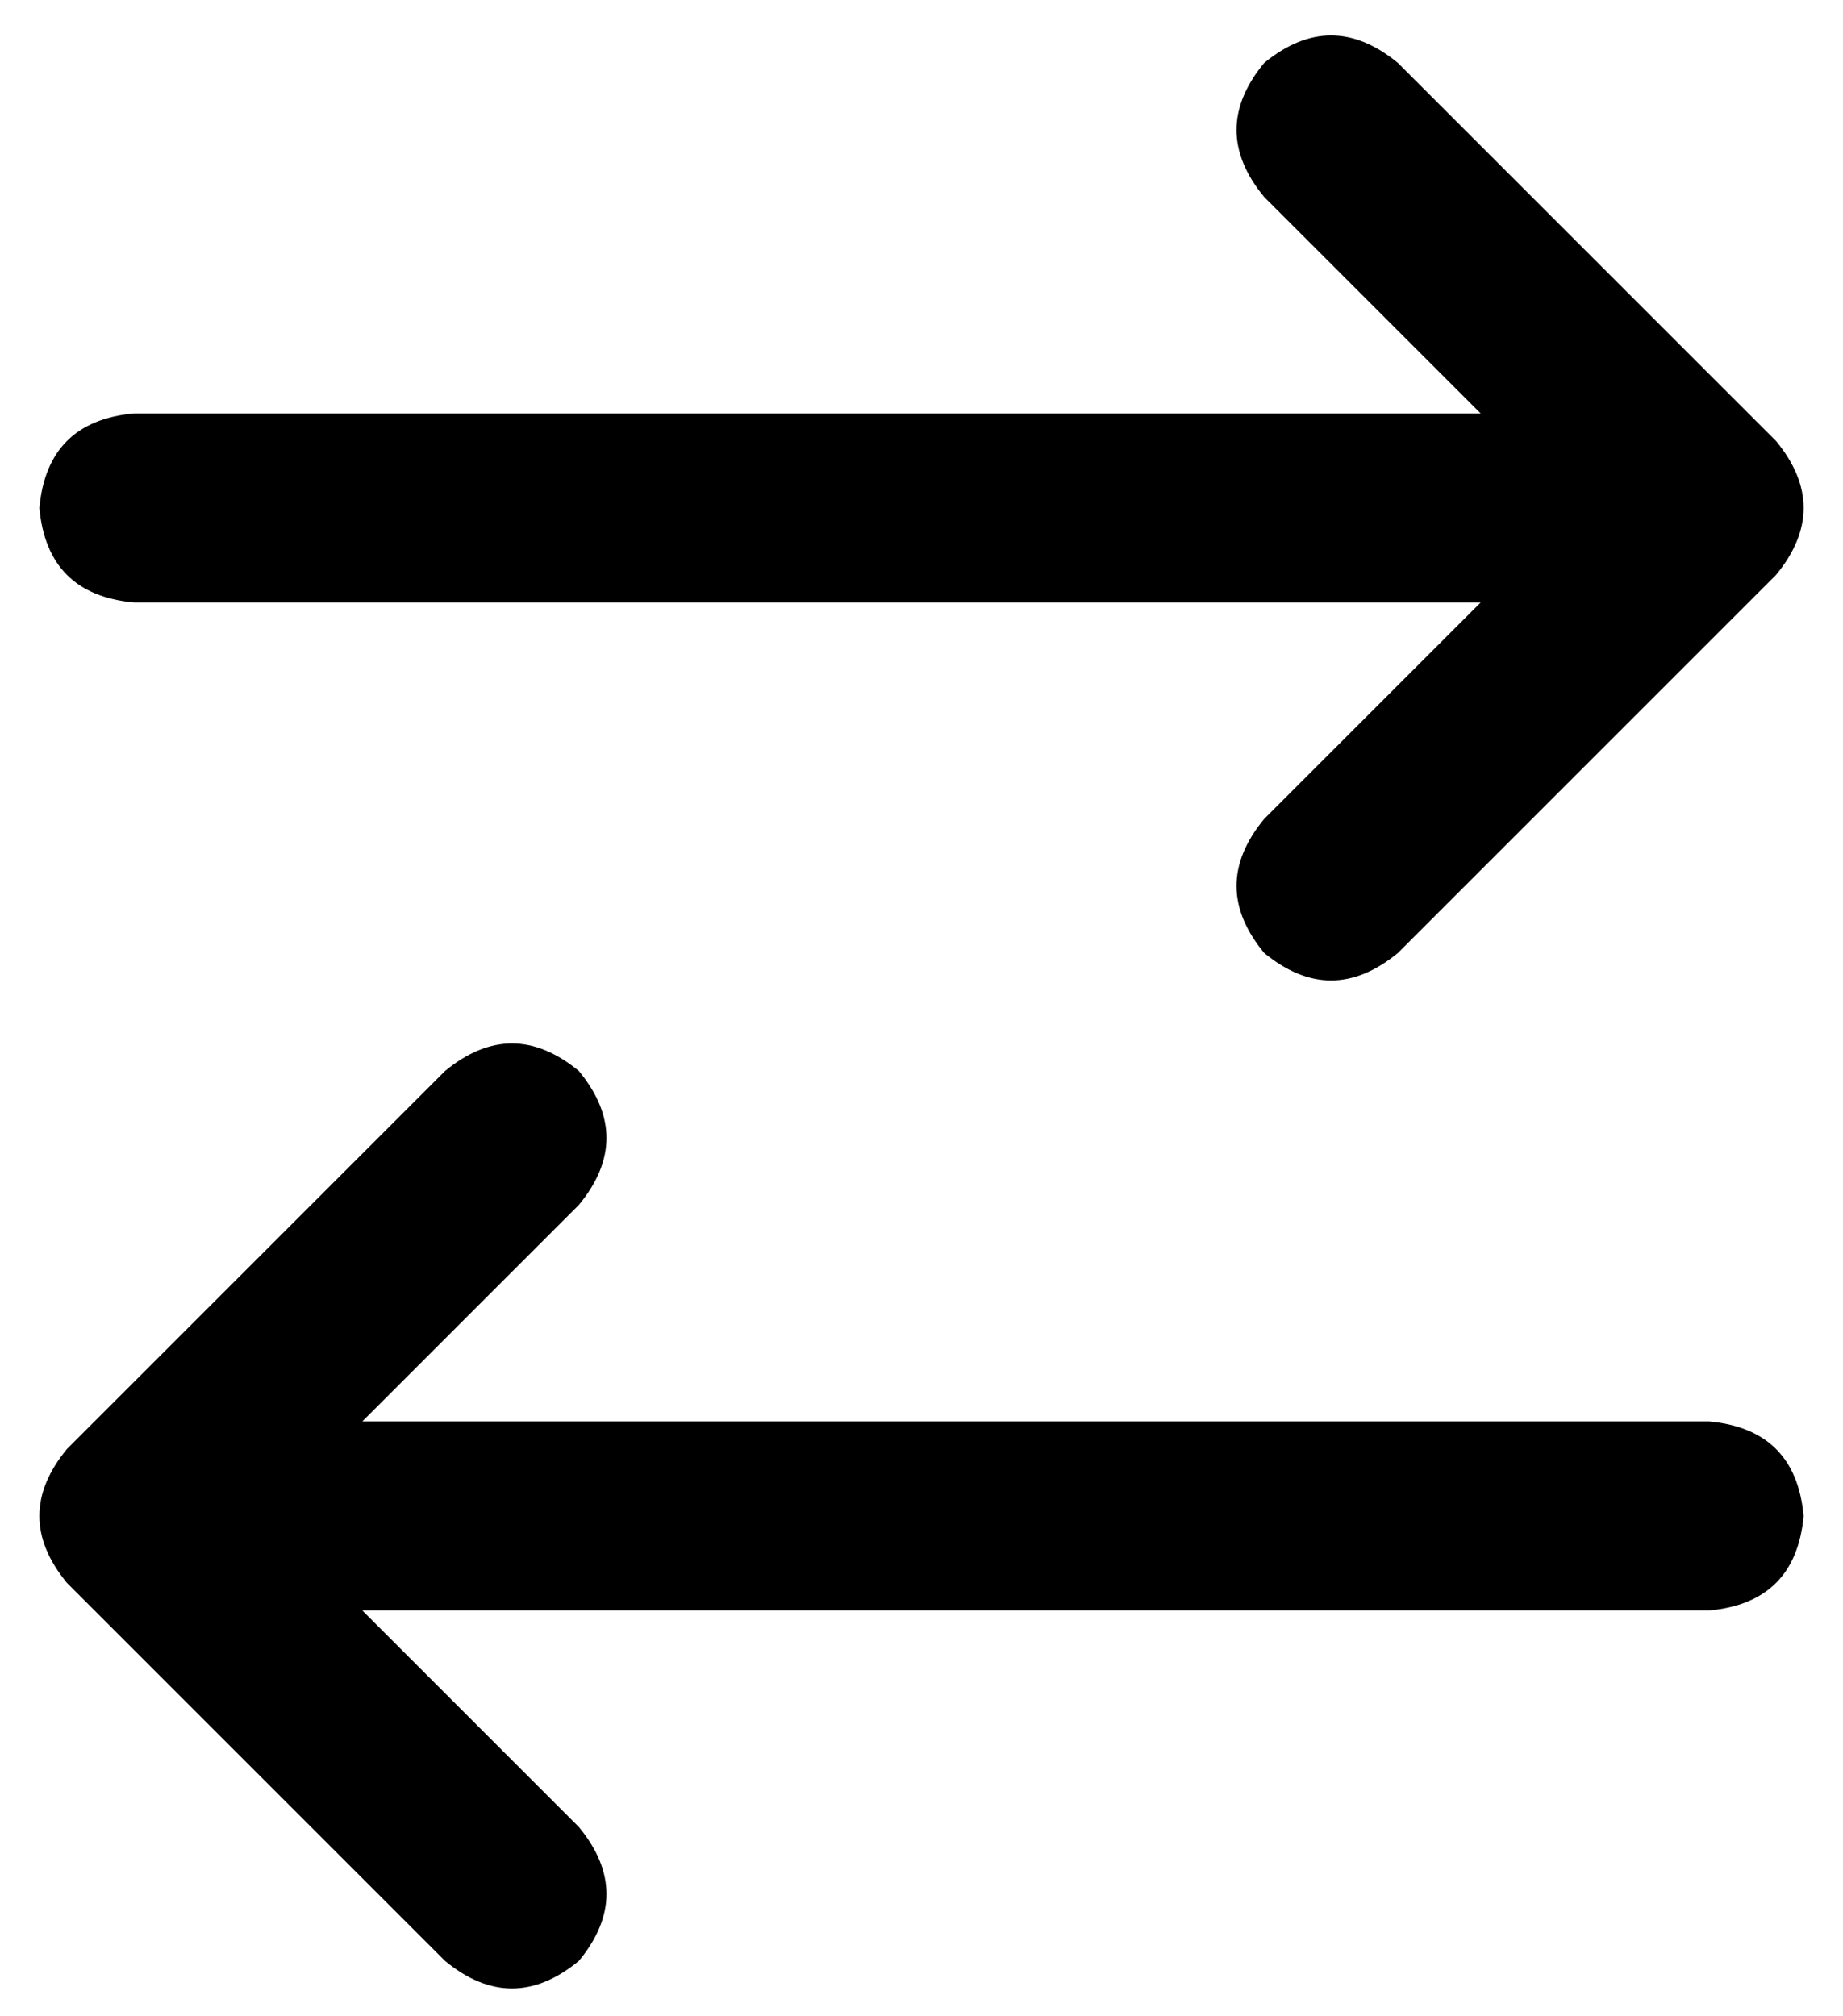 <?xml version="1.0" standalone="no"?>
<!DOCTYPE svg PUBLIC "-//W3C//DTD SVG 1.1//EN" "http://www.w3.org/Graphics/SVG/1.1/DTD/svg11.dtd" >
<svg xmlns="http://www.w3.org/2000/svg" xmlns:xlink="http://www.w3.org/1999/xlink" version="1.1" viewBox="-10 -40 468 512">
   <path fill="currentColor"
d="M103 458q17 14 34 0q14 -17 0 -34l-55 -55v0h342v0q22 -2 24 -24q-2 -22 -24 -24h-342v0l55 -55v0q14 -17 0 -34q-17 -14 -34 0l-96 96v0q-14 17 0 34l96 96v0zM441 106q14 -17 0 -34l-96 -96v0q-17 -14 -34 0q-14 17 0 34l55 55v0h-342v0q-22 2 -24 24q2 22 24 24h342v0
l-55 55v0q-14 17 0 34q17 14 34 0l96 -96v0z" />
</svg>
